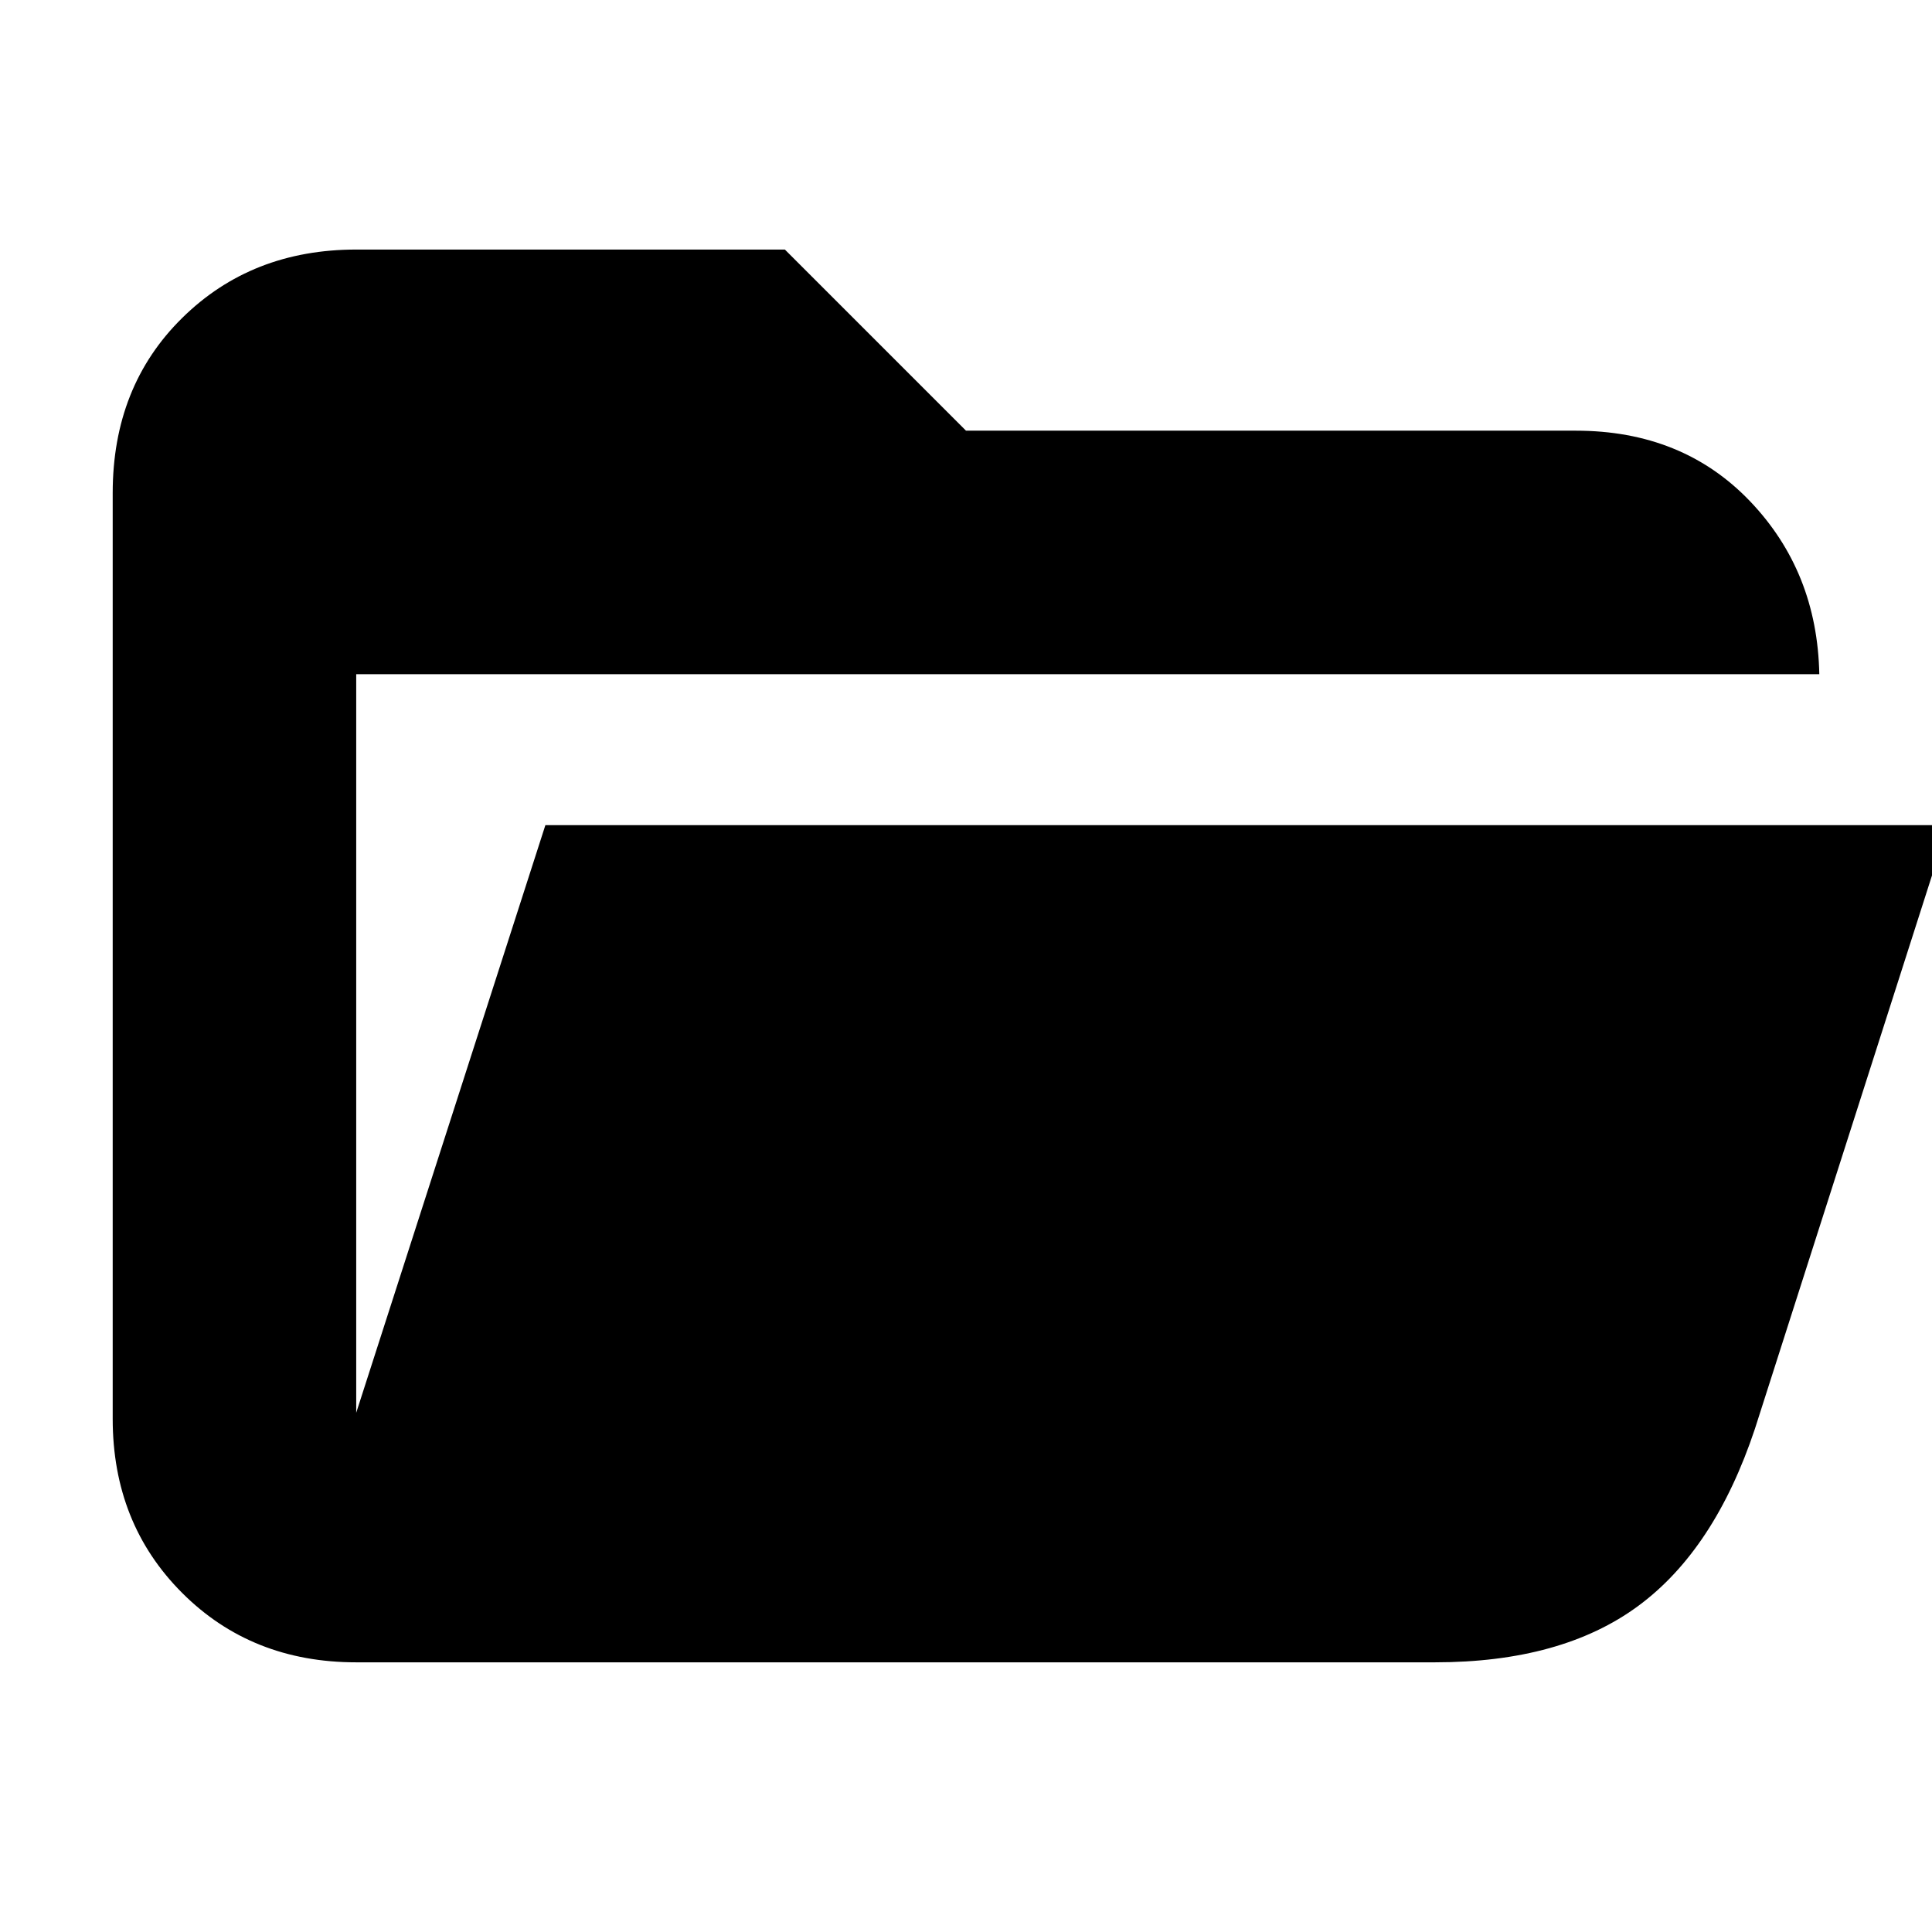 <svg xmlns="http://www.w3.org/2000/svg" height="24" width="24"><path d="M4.425 20.65Q3.125 20.65 2.263 19.788Q1.4 18.925 1.4 17.625V6.125Q1.4 4.8 2.263 3.95Q3.125 3.1 4.425 3.1H9.75L12 5.35H19.575Q20.9 5.35 21.738 6.225Q22.575 7.1 22.6 8.375H4.425V17.55Q4.425 17.55 4.425 17.55Q4.425 17.55 4.425 17.55L6.775 10.25H24.2L21.8 17.75Q21.3 19.25 20.35 19.95Q19.4 20.65 17.825 20.65Z"/></svg>